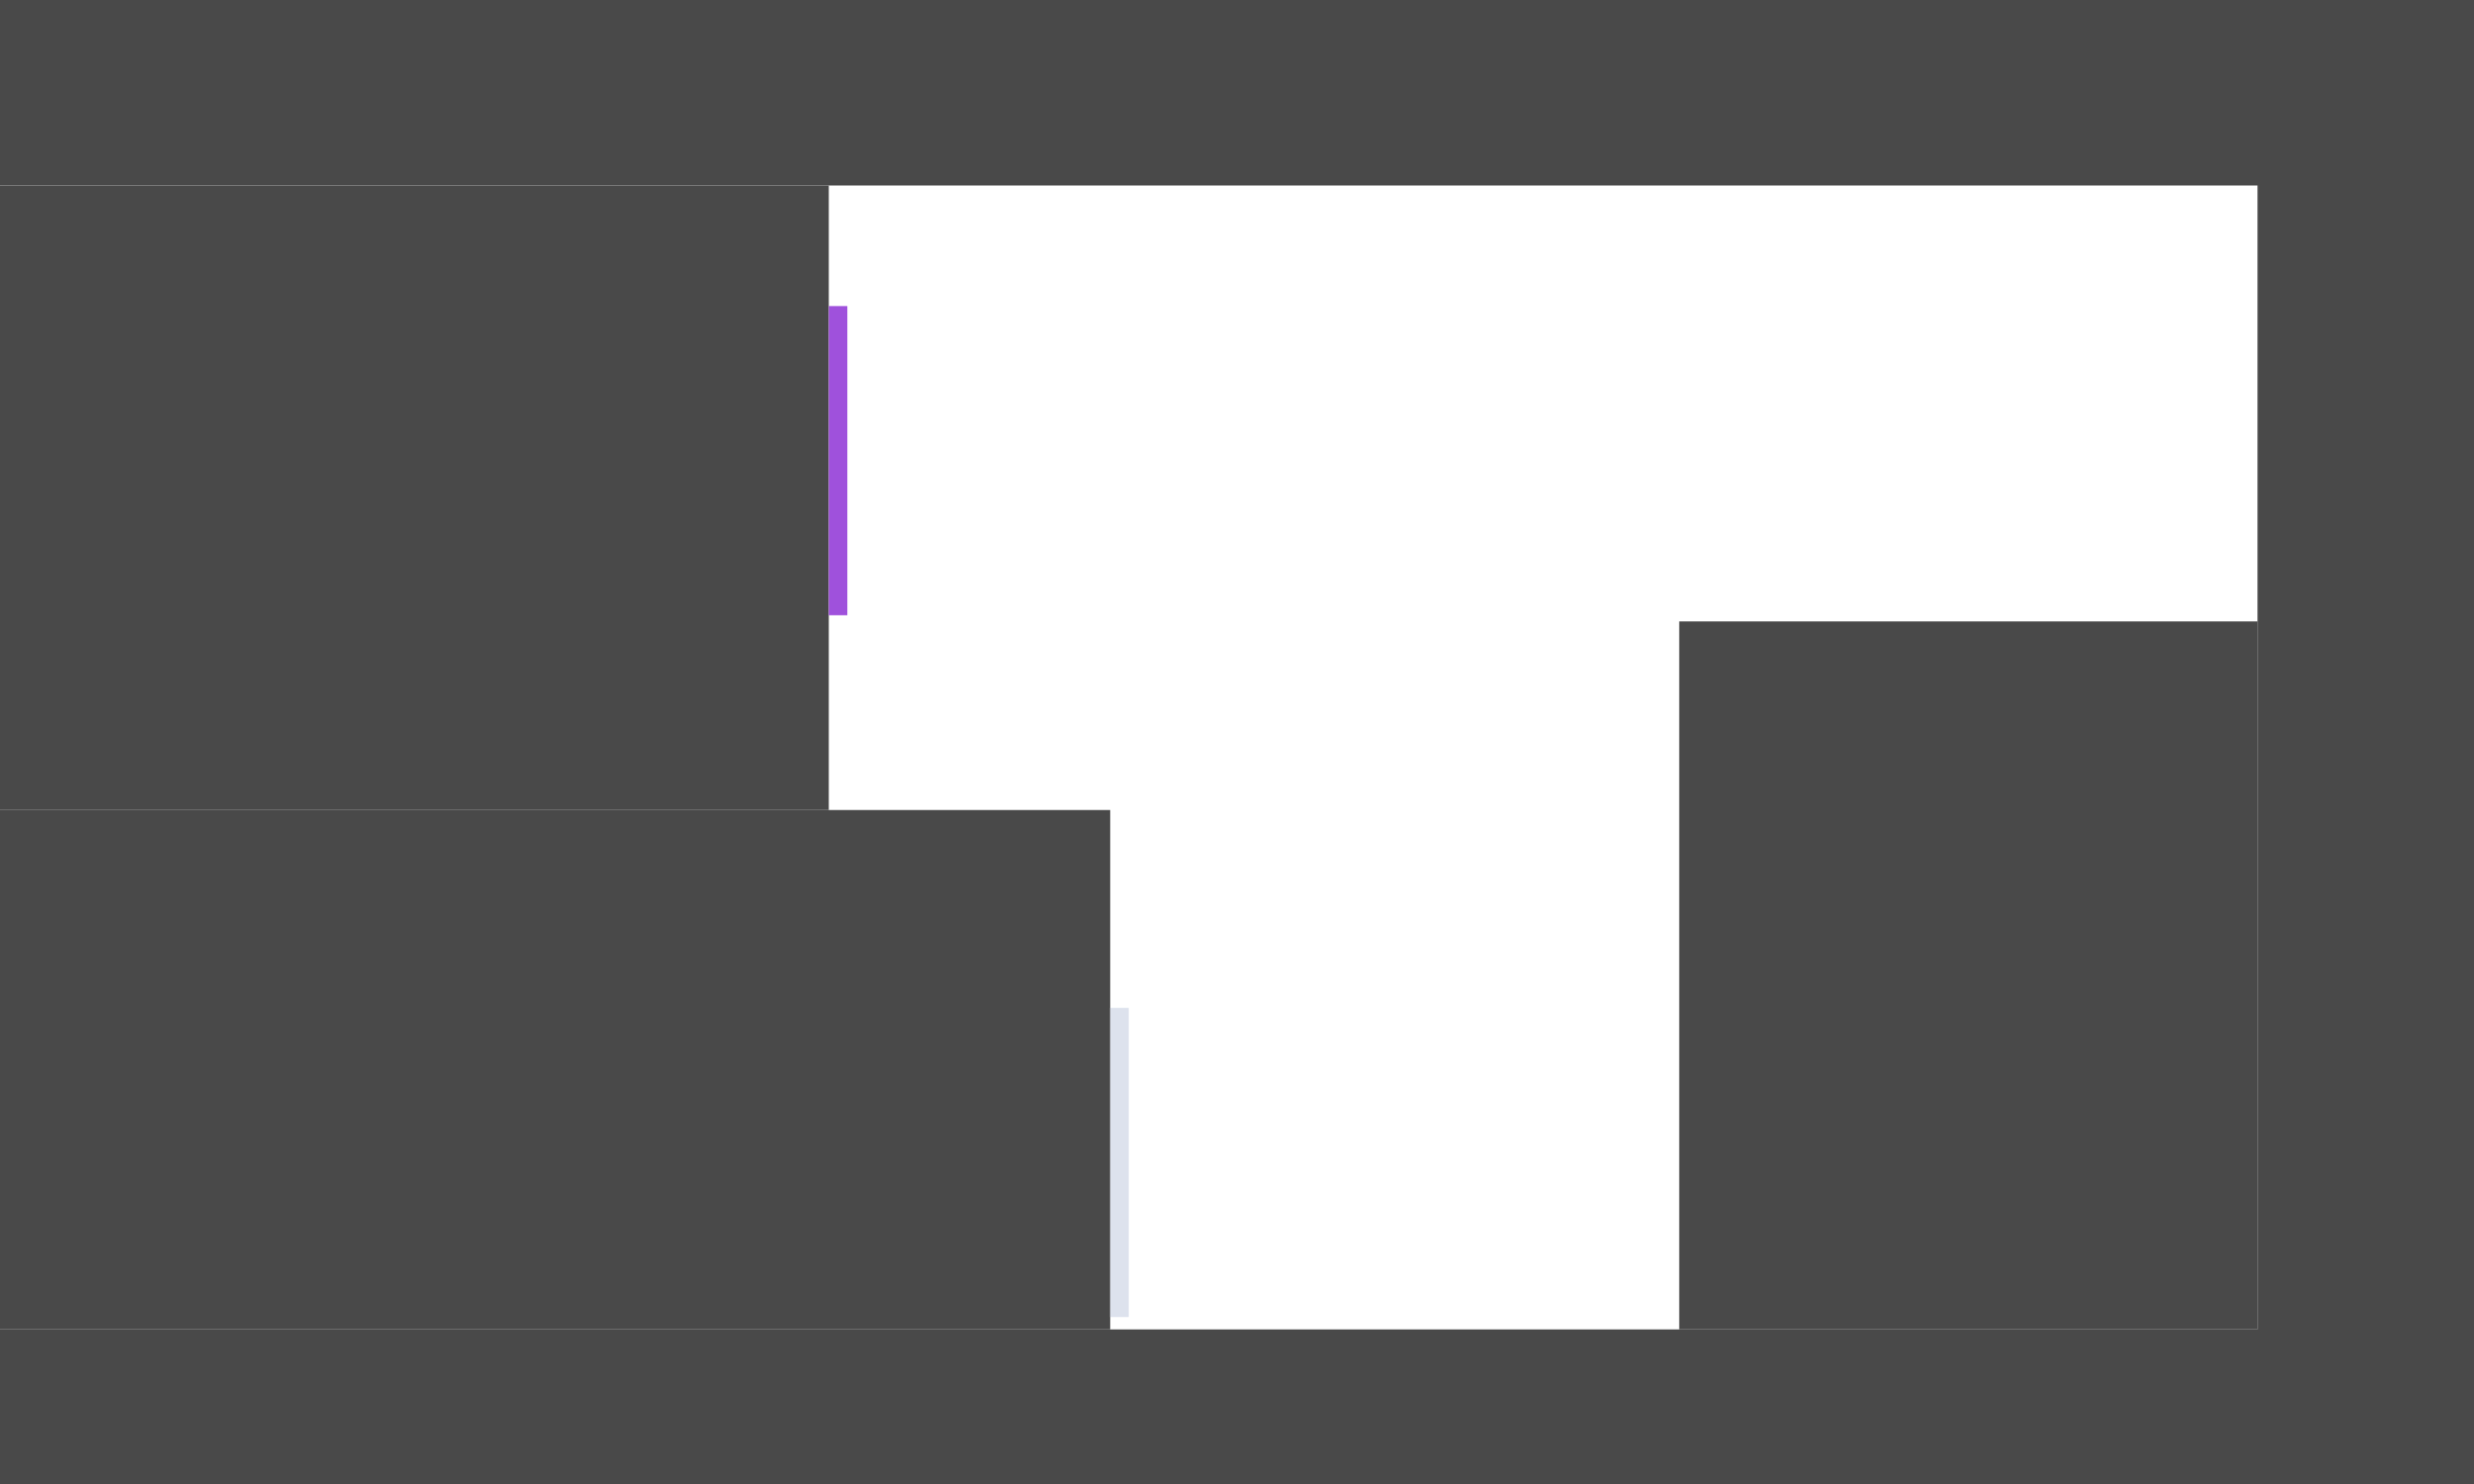 <svg width="800" height="480" viewBox="0 0 800 480" fill="none" xmlns="http://www.w3.org/2000/svg">
<rect y="430" width="800" height="50" fill="#494949"/>
<rect y="60" width="268" height="202" fill="#494949"/>
<rect x="543" y="201" width="187" height="229" fill="#494949"/>
<rect y="262" width="359" height="168" fill="#494949"/>
<rect x="359" y="326" width="6" height="100" fill="#DDE2ED"/>
<rect x="268" y="99" width="6" height="100" fill="#9F51DC"/>
<rect x="730" width="70" height="480" fill="#494949"/>
<rect width="800" height="60" fill="#494949"/>
</svg>
